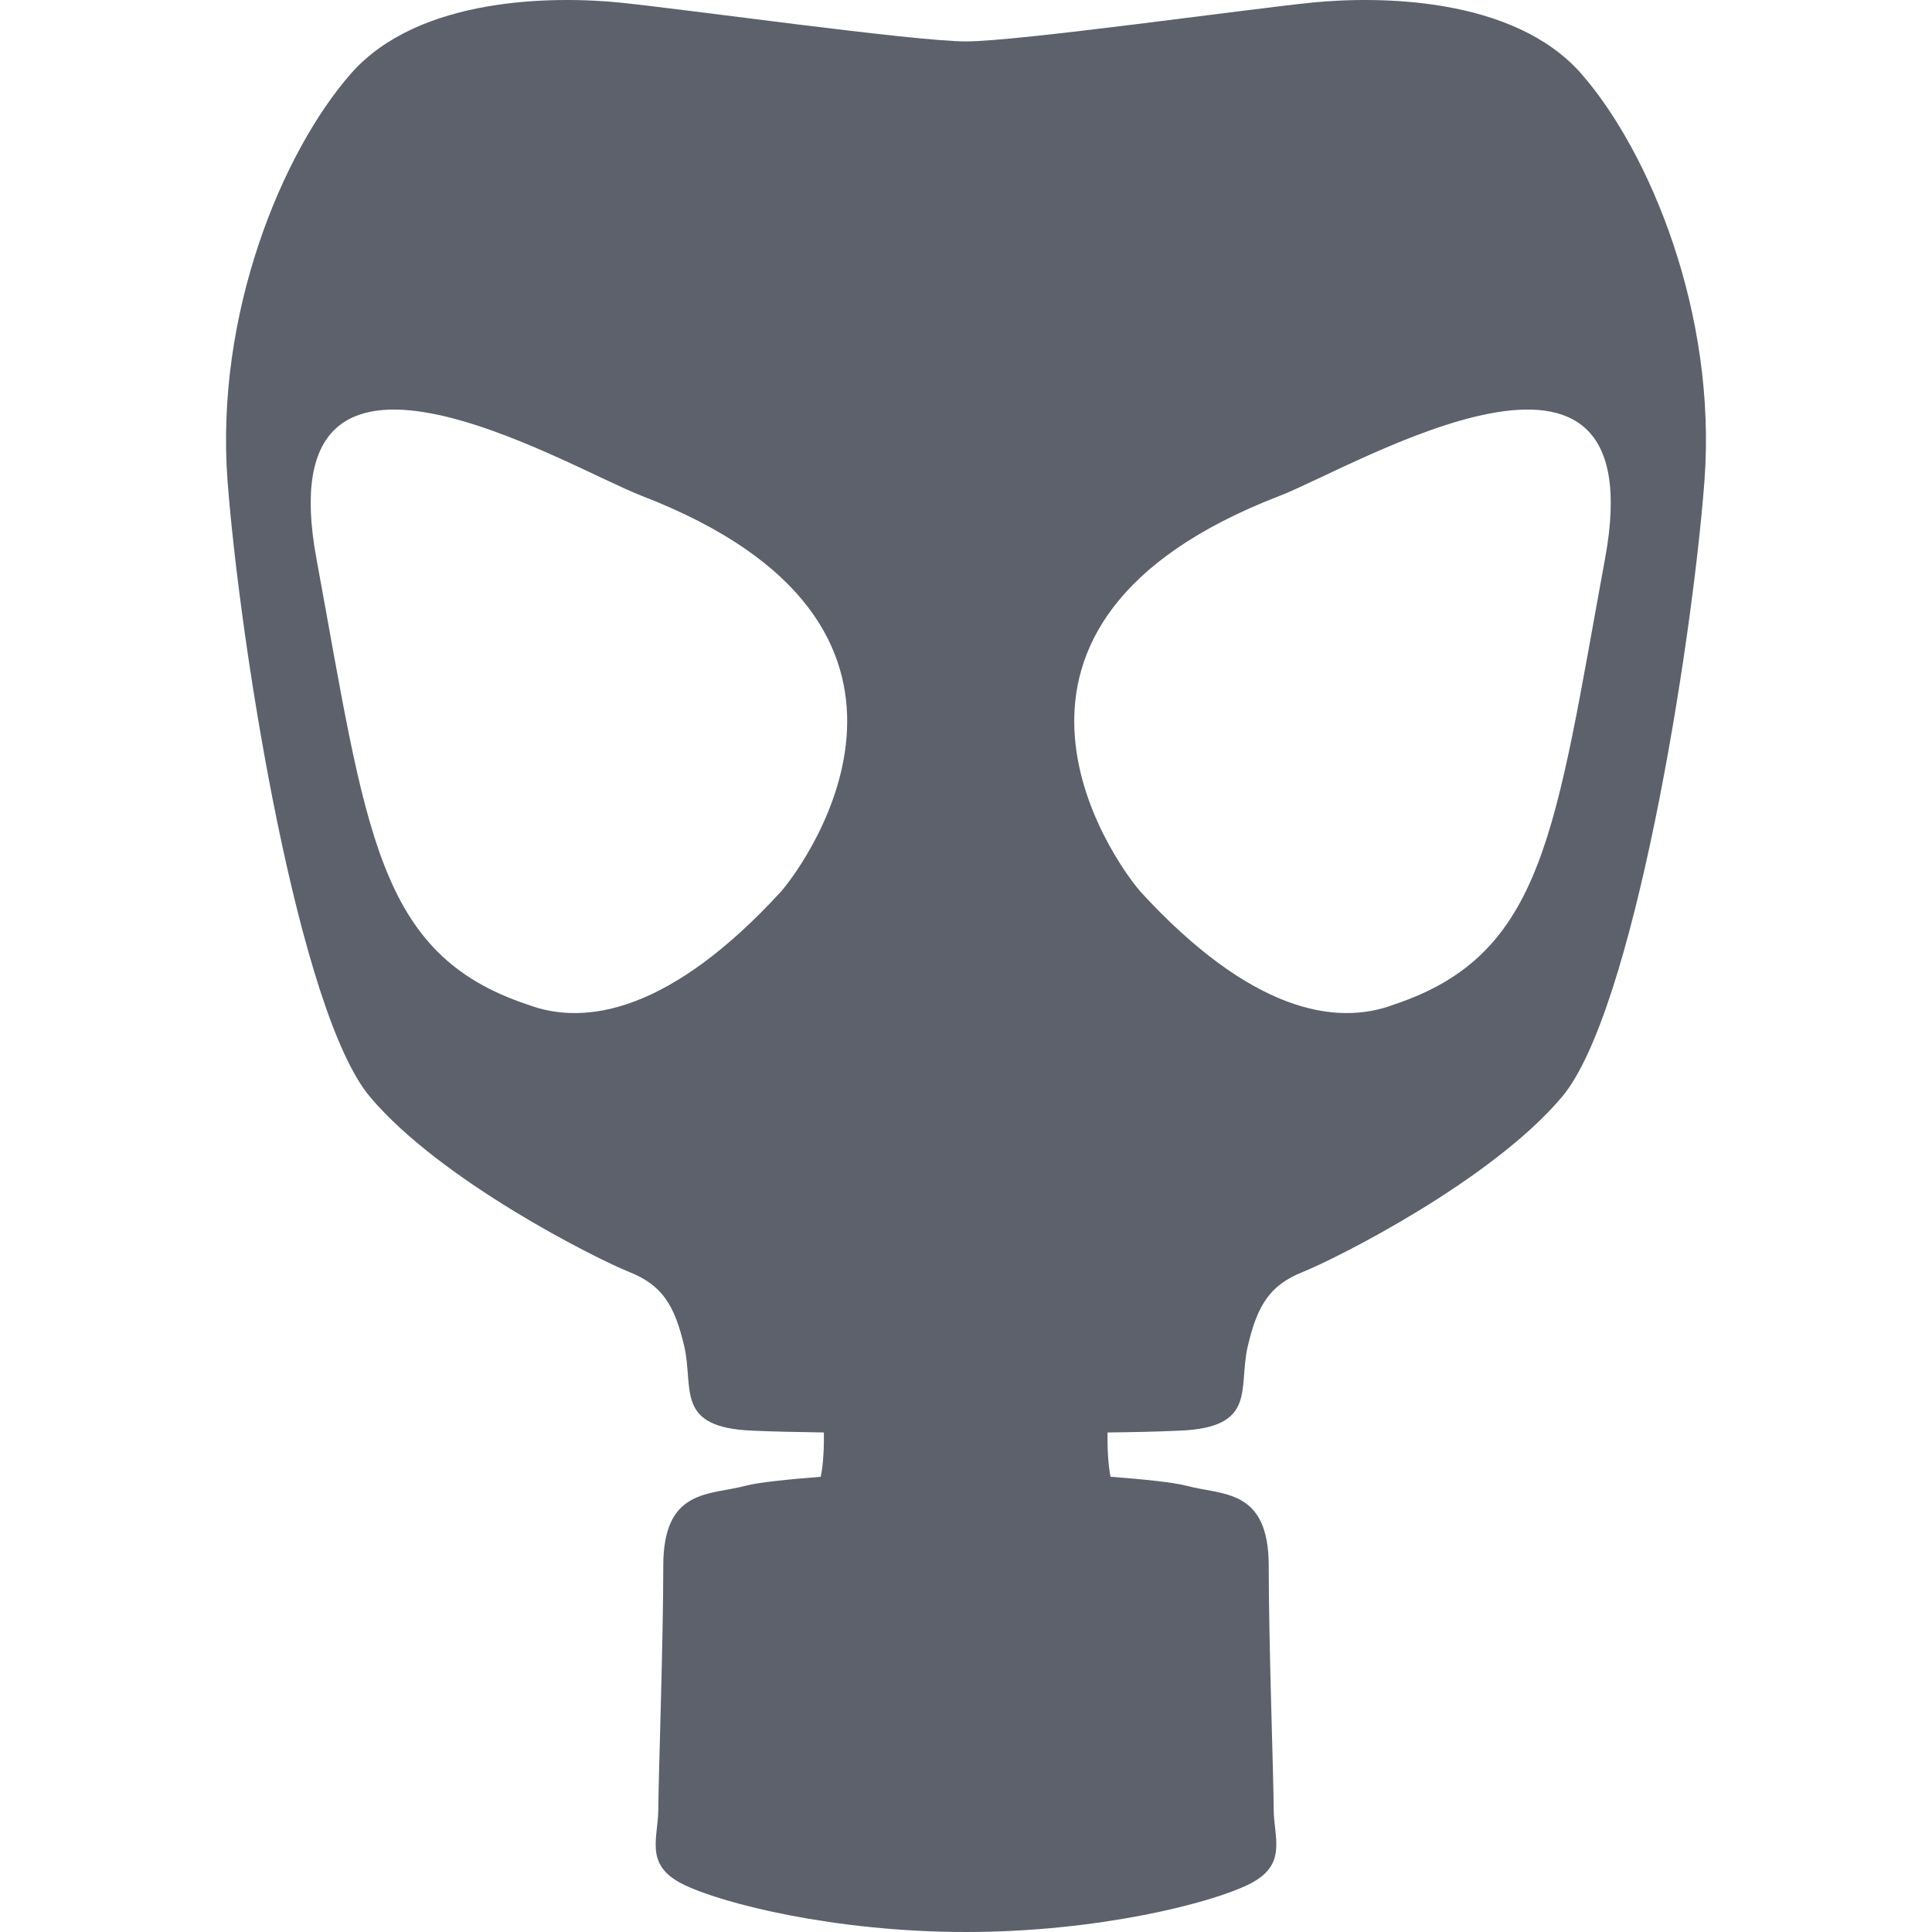 <svg xmlns="http://www.w3.org/2000/svg" style="isolation:isolate" width="16" height="16" viewBox="0 0 16 16">
 <defs>
  <style id="current-color-scheme" type="text/css">
   .ColorScheme-Text { color:#5c616c; } .ColorScheme-Highlight { color:#5294e2; }
  </style>
  <linearGradient id="arrongin" x1="0%" x2="0%" y1="0%" y2="100%">
   <stop offset="0%" style="stop-color:#dd9b44; stop-opacity:1"/>
   <stop offset="100%" style="stop-color:#ad6c16; stop-opacity:1"/>
  </linearGradient>
  <linearGradient id="aurora" x1="0%" x2="0%" y1="0%" y2="100%">
   <stop offset="0%" style="stop-color:#09D4DF; stop-opacity:1"/>
   <stop offset="100%" style="stop-color:#9269F4; stop-opacity:1"/>
  </linearGradient>
  <linearGradient id="fitdance" x1="0%" x2="0%" y1="0%" y2="100%">
   <stop offset="0%" style="stop-color:#1AD6AB; stop-opacity:1"/>
   <stop offset="100%" style="stop-color:#329DB6; stop-opacity:1"/>
  </linearGradient>
  <linearGradient id="oomox" x1="0%" x2="0%" y1="0%" y2="100%">
   <stop offset="0%" style="stop-color:#efefe7; stop-opacity:1"/>
   <stop offset="100%" style="stop-color:#8f8f8b; stop-opacity:1"/>
  </linearGradient>
  <linearGradient id="rainblue" x1="0%" x2="0%" y1="0%" y2="100%">
   <stop offset="0%" style="stop-color:#00F260; stop-opacity:1"/>
   <stop offset="100%" style="stop-color:#0575E6; stop-opacity:1"/>
  </linearGradient>
  <linearGradient id="sunrise" x1="0%" x2="0%" y1="0%" y2="100%">
   <stop offset="0%" style="stop-color: #FF8501; stop-opacity:1"/>
   <stop offset="100%" style="stop-color: #FFCB01; stop-opacity:1"/>
  </linearGradient>
  <linearGradient id="telinkrin" x1="0%" x2="0%" y1="0%" y2="100%">
   <stop offset="0%" style="stop-color: #b2ced6; stop-opacity:1"/>
   <stop offset="100%" style="stop-color: #6da5b7; stop-opacity:1"/>
  </linearGradient>
  <linearGradient id="60spsycho" x1="0%" x2="0%" y1="0%" y2="100%">
   <stop offset="0%" style="stop-color: #df5940; stop-opacity:1"/>
   <stop offset="25%" style="stop-color: #d8d15f; stop-opacity:1"/>
   <stop offset="50%" style="stop-color: #e9882a; stop-opacity:1"/>
   <stop offset="100%" style="stop-color: #279362; stop-opacity:1"/>
  </linearGradient>
  <linearGradient id="90ssummer" x1="0%" x2="0%" y1="0%" y2="100%">
   <stop offset="0%" style="stop-color: #f618c7; stop-opacity:1"/>
   <stop offset="20%" style="stop-color: #94ffab; stop-opacity:1"/>
   <stop offset="50%" style="stop-color: #fbfd54; stop-opacity:1"/>
   <stop offset="100%" style="stop-color: #0f83ae; stop-opacity:1"/>
  </linearGradient>
  <linearGradient id="cyberneon" x1="971.138" x2="975.537" y1="-1487.17" y2="19.037" gradientTransform="matrix(.12 0 0 .12 3.101 232.218)" gradientUnits="userSpaceOnUse">
    <stop offset="0" style="stop-color:#0abdc6; stop-opacity:1"/>
    <stop offset="1" style="stop-color:#ea00d9; stop-opacity:1"/>
  </linearGradient>
  <clipPath id="_clipPath_5oRVDCAMpJKtxsaFgn9185jH45YQHCWv">
   <rect width="16" height="16"/>
  </clipPath>
 </defs>
 <g clip-path="url(#_clipPath_5oRVDCAMpJKtxsaFgn9185jH45YQHCWv)">
  <rect style="fill:currentColor" class="ColorScheme-Text" fill-opacity="0" width="16" height="16"/>
  <path style="fill:currentColor" class="ColorScheme-Text" fill-rule="evenodd" d="M 6.823 11.863 C 6.825 11.968 6.82 12.121 6.797 12.23 C 6.519 12.252 6.278 12.277 6.176 12.304 C 5.875 12.385 5.493 12.324 5.493 12.968 C 5.493 13.612 5.452 14.738 5.452 14.979 C 5.452 15.221 5.332 15.442 5.653 15.603 C 5.975 15.764 6.914 16 8 16 C 9.086 16 10.025 15.764 10.347 15.603 C 10.668 15.442 10.548 15.221 10.548 14.979 L 10.548 14.979 C 10.548 14.738 10.507 13.612 10.507 12.968 C 10.507 12.324 10.125 12.385 9.824 12.304 C 9.721 12.277 9.478 12.251 9.197 12.23 C 9.175 12.12 9.17 11.968 9.172 11.863 C 9.387 11.861 9.596 11.856 9.77 11.848 C 10.414 11.822 10.253 11.5 10.333 11.151 C 10.414 10.802 10.521 10.641 10.789 10.534 C 11.057 10.427 12.345 9.783 12.934 9.086 C 13.525 8.389 14.007 5.385 14.115 3.991 C 14.222 2.596 13.659 1.255 13.096 0.611 L 13.096 0.611 L 13.096 0.611 C 12.532 -0.032 11.406 -0.032 10.87 0.021 C 10.333 0.075 8.429 0.343 8 0.343 C 7.571 0.343 5.667 0.075 5.13 0.021 C 4.594 -0.032 3.468 -0.032 2.905 0.611 C 2.341 1.255 1.778 2.596 1.885 3.991 C 1.993 5.385 2.475 8.388 3.066 9.086 C 3.655 9.783 4.943 10.427 5.211 10.534 C 5.479 10.641 5.586 10.802 5.667 11.151 C 5.747 11.5 5.586 11.822 6.23 11.848 C 6.402 11.856 6.61 11.86 6.823 11.863 Z M 6.465 7.387 C 5.555 8.377 4.85 8.502 4.368 8.319 C 3.119 7.903 3.036 6.887 2.62 4.623 C 2.203 2.359 4.684 3.863 5.316 4.107 C 8.08 5.173 6.698 7.12 6.465 7.387 L 6.465 7.387 L 6.465 7.387 Z M 13.293 4.623 C 12.877 6.887 12.793 7.903 11.545 8.319 C 11.062 8.502 10.357 8.377 9.447 7.387 C 9.214 7.12 7.833 5.173 10.596 4.107 C 11.228 3.863 13.709 2.359 13.293 4.623 L 13.293 4.623 Z"/>
 </g>
</svg>
